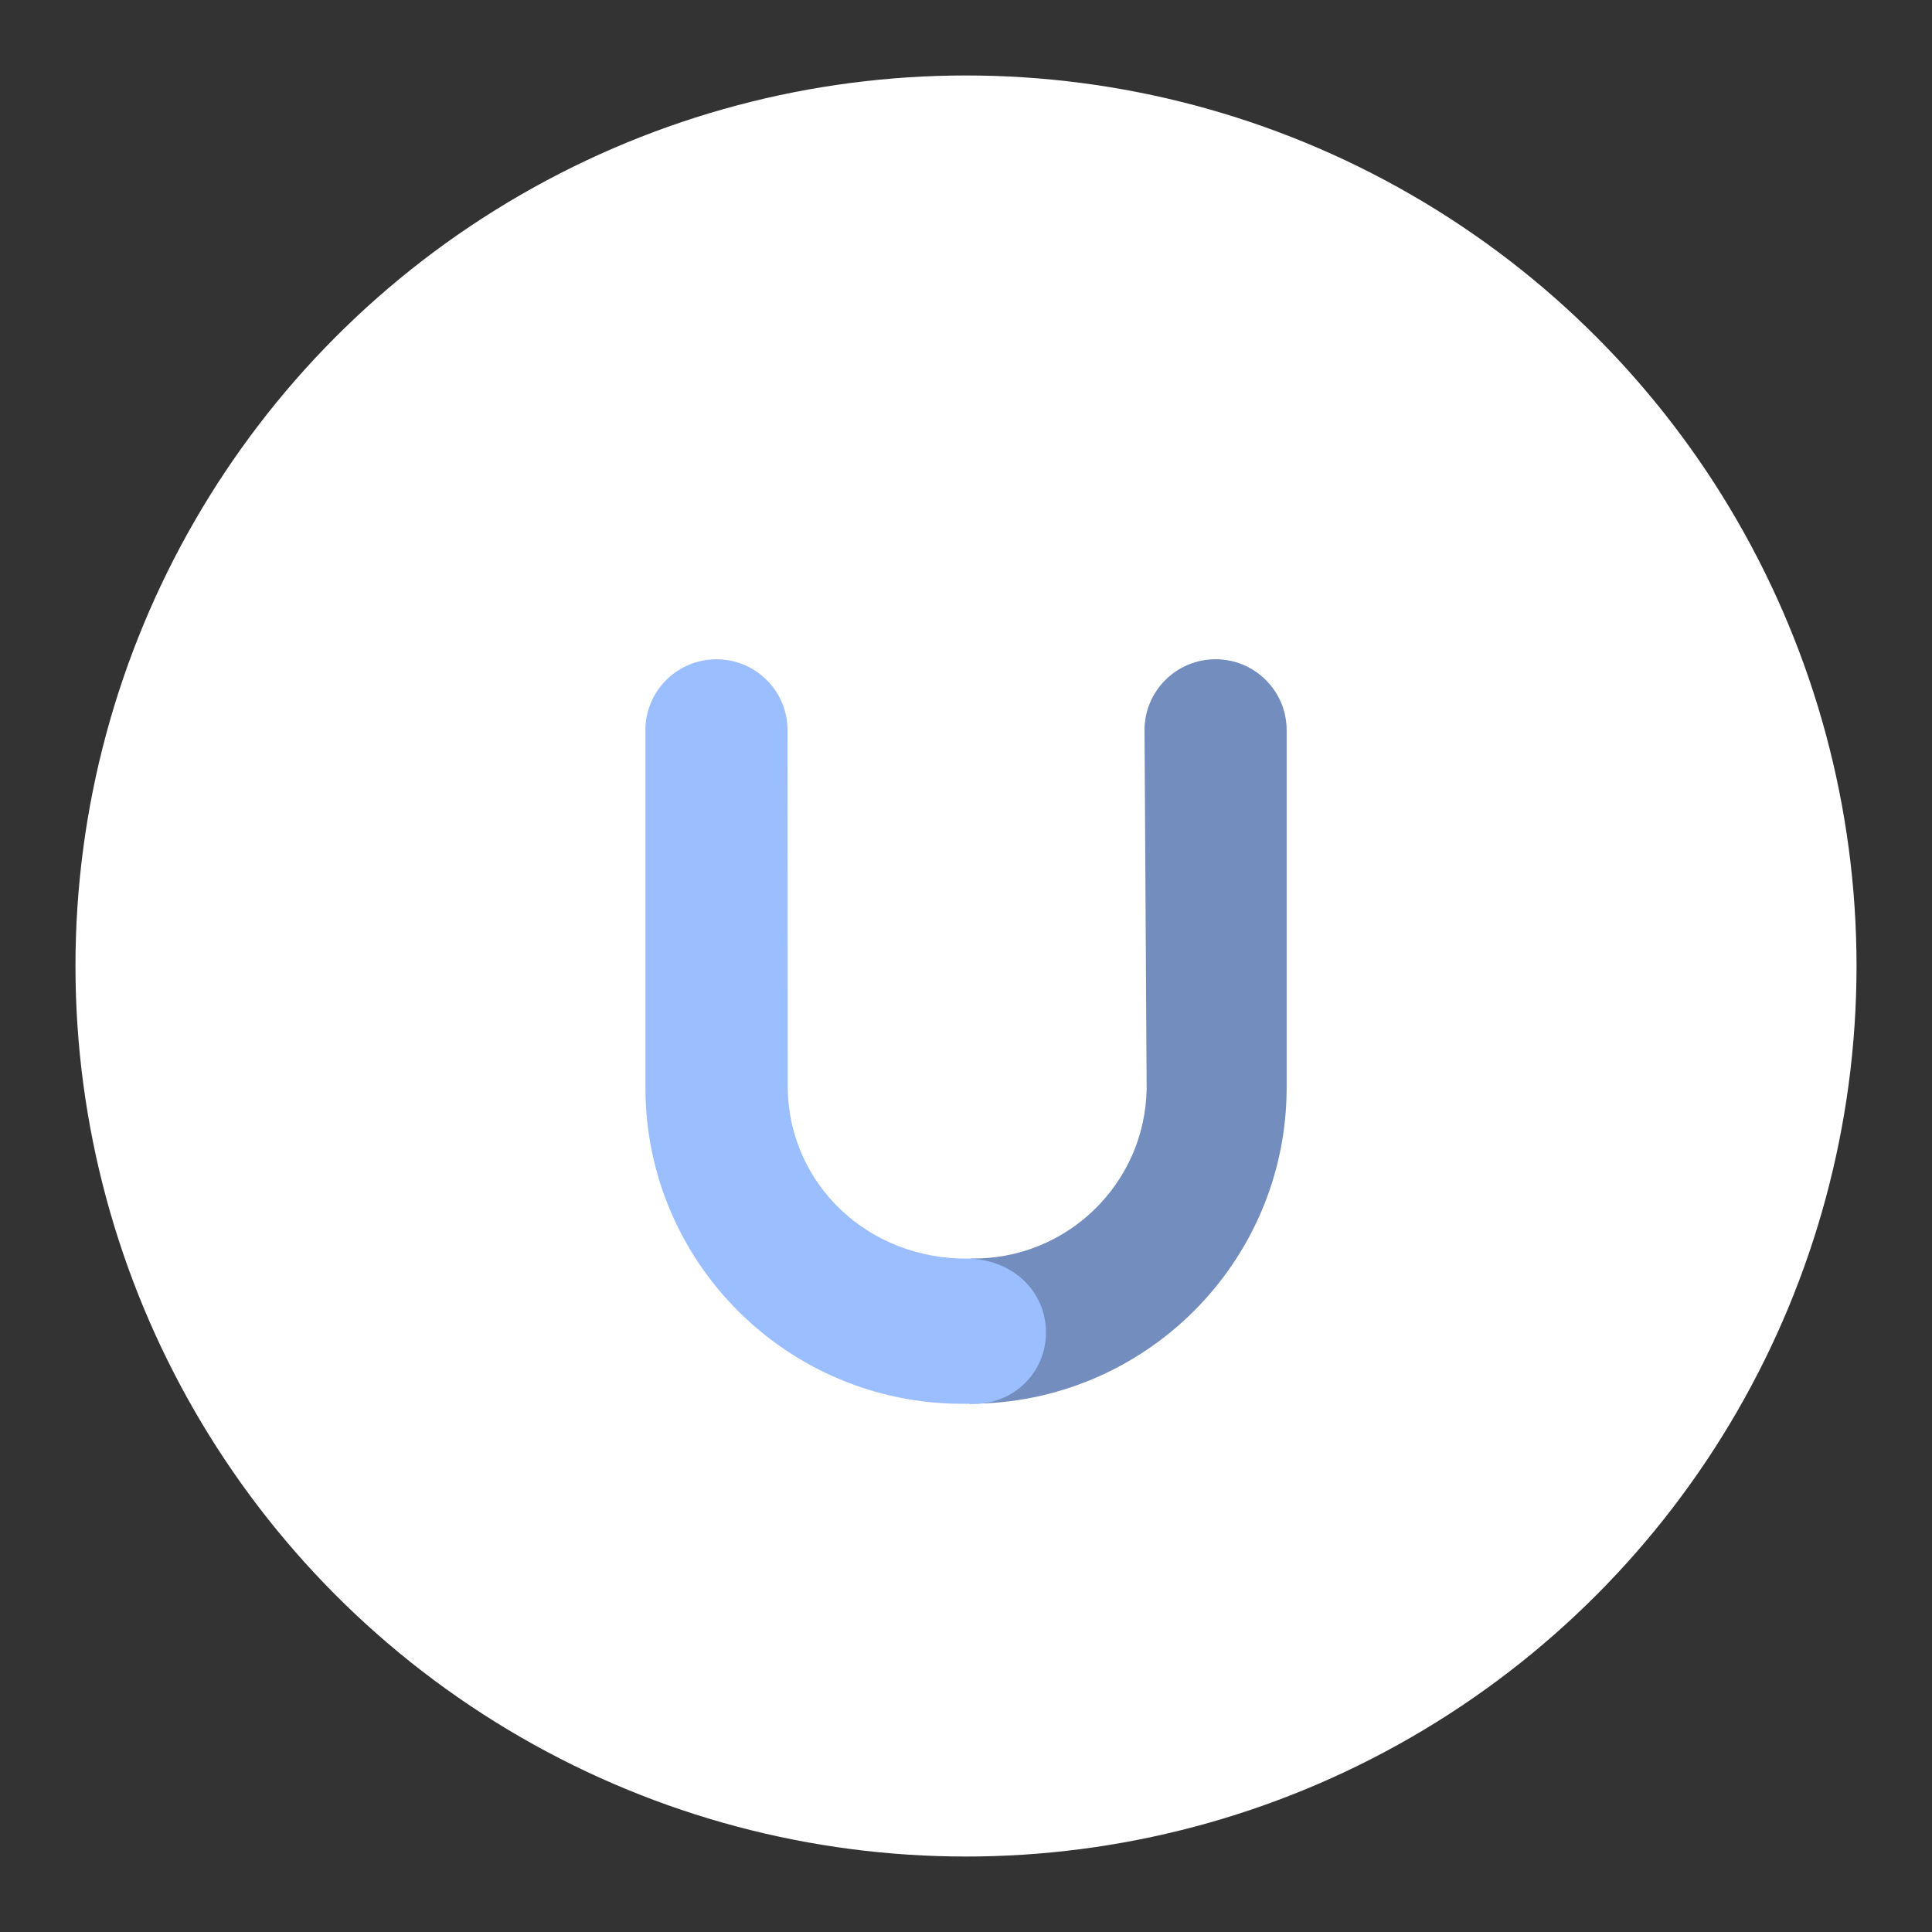 <?xml version="1.0" encoding="UTF-8" standalone="no"?>
<svg
   viewBox="0 0 192 192"
   version="1.1"
   id="svg867"
   inkscape:version="1.1.1 (3bf5ae0d25, 2021-09-20, custom)"
   sodipodi:docname="udeapp.svg"
   xmlns:inkscape="http://www.inkscape.org/namespaces/inkscape"
   xmlns:sodipodi="http://sodipodi.sourceforge.net/DTD/sodipodi-0.dtd"
   xmlns="http://www.w3.org/2000/svg"
   xmlns:svg="http://www.w3.org/2000/svg">
  <rect x="0" y="0" width="192" height="192" fill="#333333" stroke="none"/>
  <sodipodi:namedview
     id="namedview869"
     pagecolor="#505050"
     bordercolor="#eeeeee"
     borderopacity="1"
     inkscape:pageshadow="0"
     inkscape:pageopacity="0"
     inkscape:pagecheckerboard="0"
     showgrid="false"
     inkscape:lockguides="true"
     inkscape:object-paths="true"
     inkscape:zoom="3.6666667"
     inkscape:cx="67.363635"
     inkscape:cy="88.636362"
     inkscape:window-width="1918"
     inkscape:window-height="1052"
     inkscape:window-x="0"
     inkscape:window-y="26"
     inkscape:window-maximized="1"
     inkscape:current-layer="svg867" />
  <defs
     id="defs855">
    <style
       id="style853">.a{fill:none;stroke:#b1b5bd;stroke-linecap:round;stroke-linejoin:round;isolation:isolate;opacity:0.63;}</style>
    <style
       id="style1336">.a{fill:none;stroke:#fff;stroke-linecap:round;stroke-linejoin:round;}</style>
    <style
       id="style960">.a{fill:none;stroke:#b1b5bd;stroke-linecap:round;stroke-linejoin:round;isolation:isolate;opacity:0.63;}</style>
  </defs>
  <circle
     style="fill:#ffffff;stroke:none;stroke-width:4;stroke-linecap:round;stroke-linejoin:round;stroke-dashoffset:1.9;paint-order:markers fill stroke;stop-color:#000000"
     id="path962"
     cx="96"
     cy="96"
     r="88.5" />
  <g
     id="g3811"
     transform="matrix(0.854,0,0,0.854,132.154,66.613)"
     style="stroke-width:1.083">
    <path
       class="a"
       d="m -41.772,68.449 c 11.112,0.182 20.269,-8.653 20.458,-19.737 L -21.56,6.963 c -5.02e-4,-4.556 3.702,-8.249 8.269,-8.249 4.567,0 8.269,3.694 8.269,8.249 v 41.61 c -0.008,20.315 -16.52,36.779 -36.884,36.779"
       id="path1713"
       style="opacity:1;fill:#728dbe;stroke:none;stroke-width:1.083"
       sodipodi:nodetypes="cccsccc" />
    <path
       class="a"
       d="m -79.641,6.967 c 0,-4.556 3.702,-8.249 8.269,-8.249 4.567,0 8.269,3.693 8.269,8.249 l 0.024,41.749 c 0.189,11.085 9.346,19.919 21.12,19.744 5.301,0.189 8.96,4.009 8.93,8.64 1.23e-4,4.556 -3.702,8.249 -8.269,8.249 l -1.457,0.007 c -20.365,0 -36.876,-16.464 -36.884,-36.779 V 6.967"
       id="path1340"
       style="opacity:1;fill:#9abeff;stroke:none;stroke-width:1.083"
       sodipodi:nodetypes="cscccccccc" />
  </g>
</svg>
